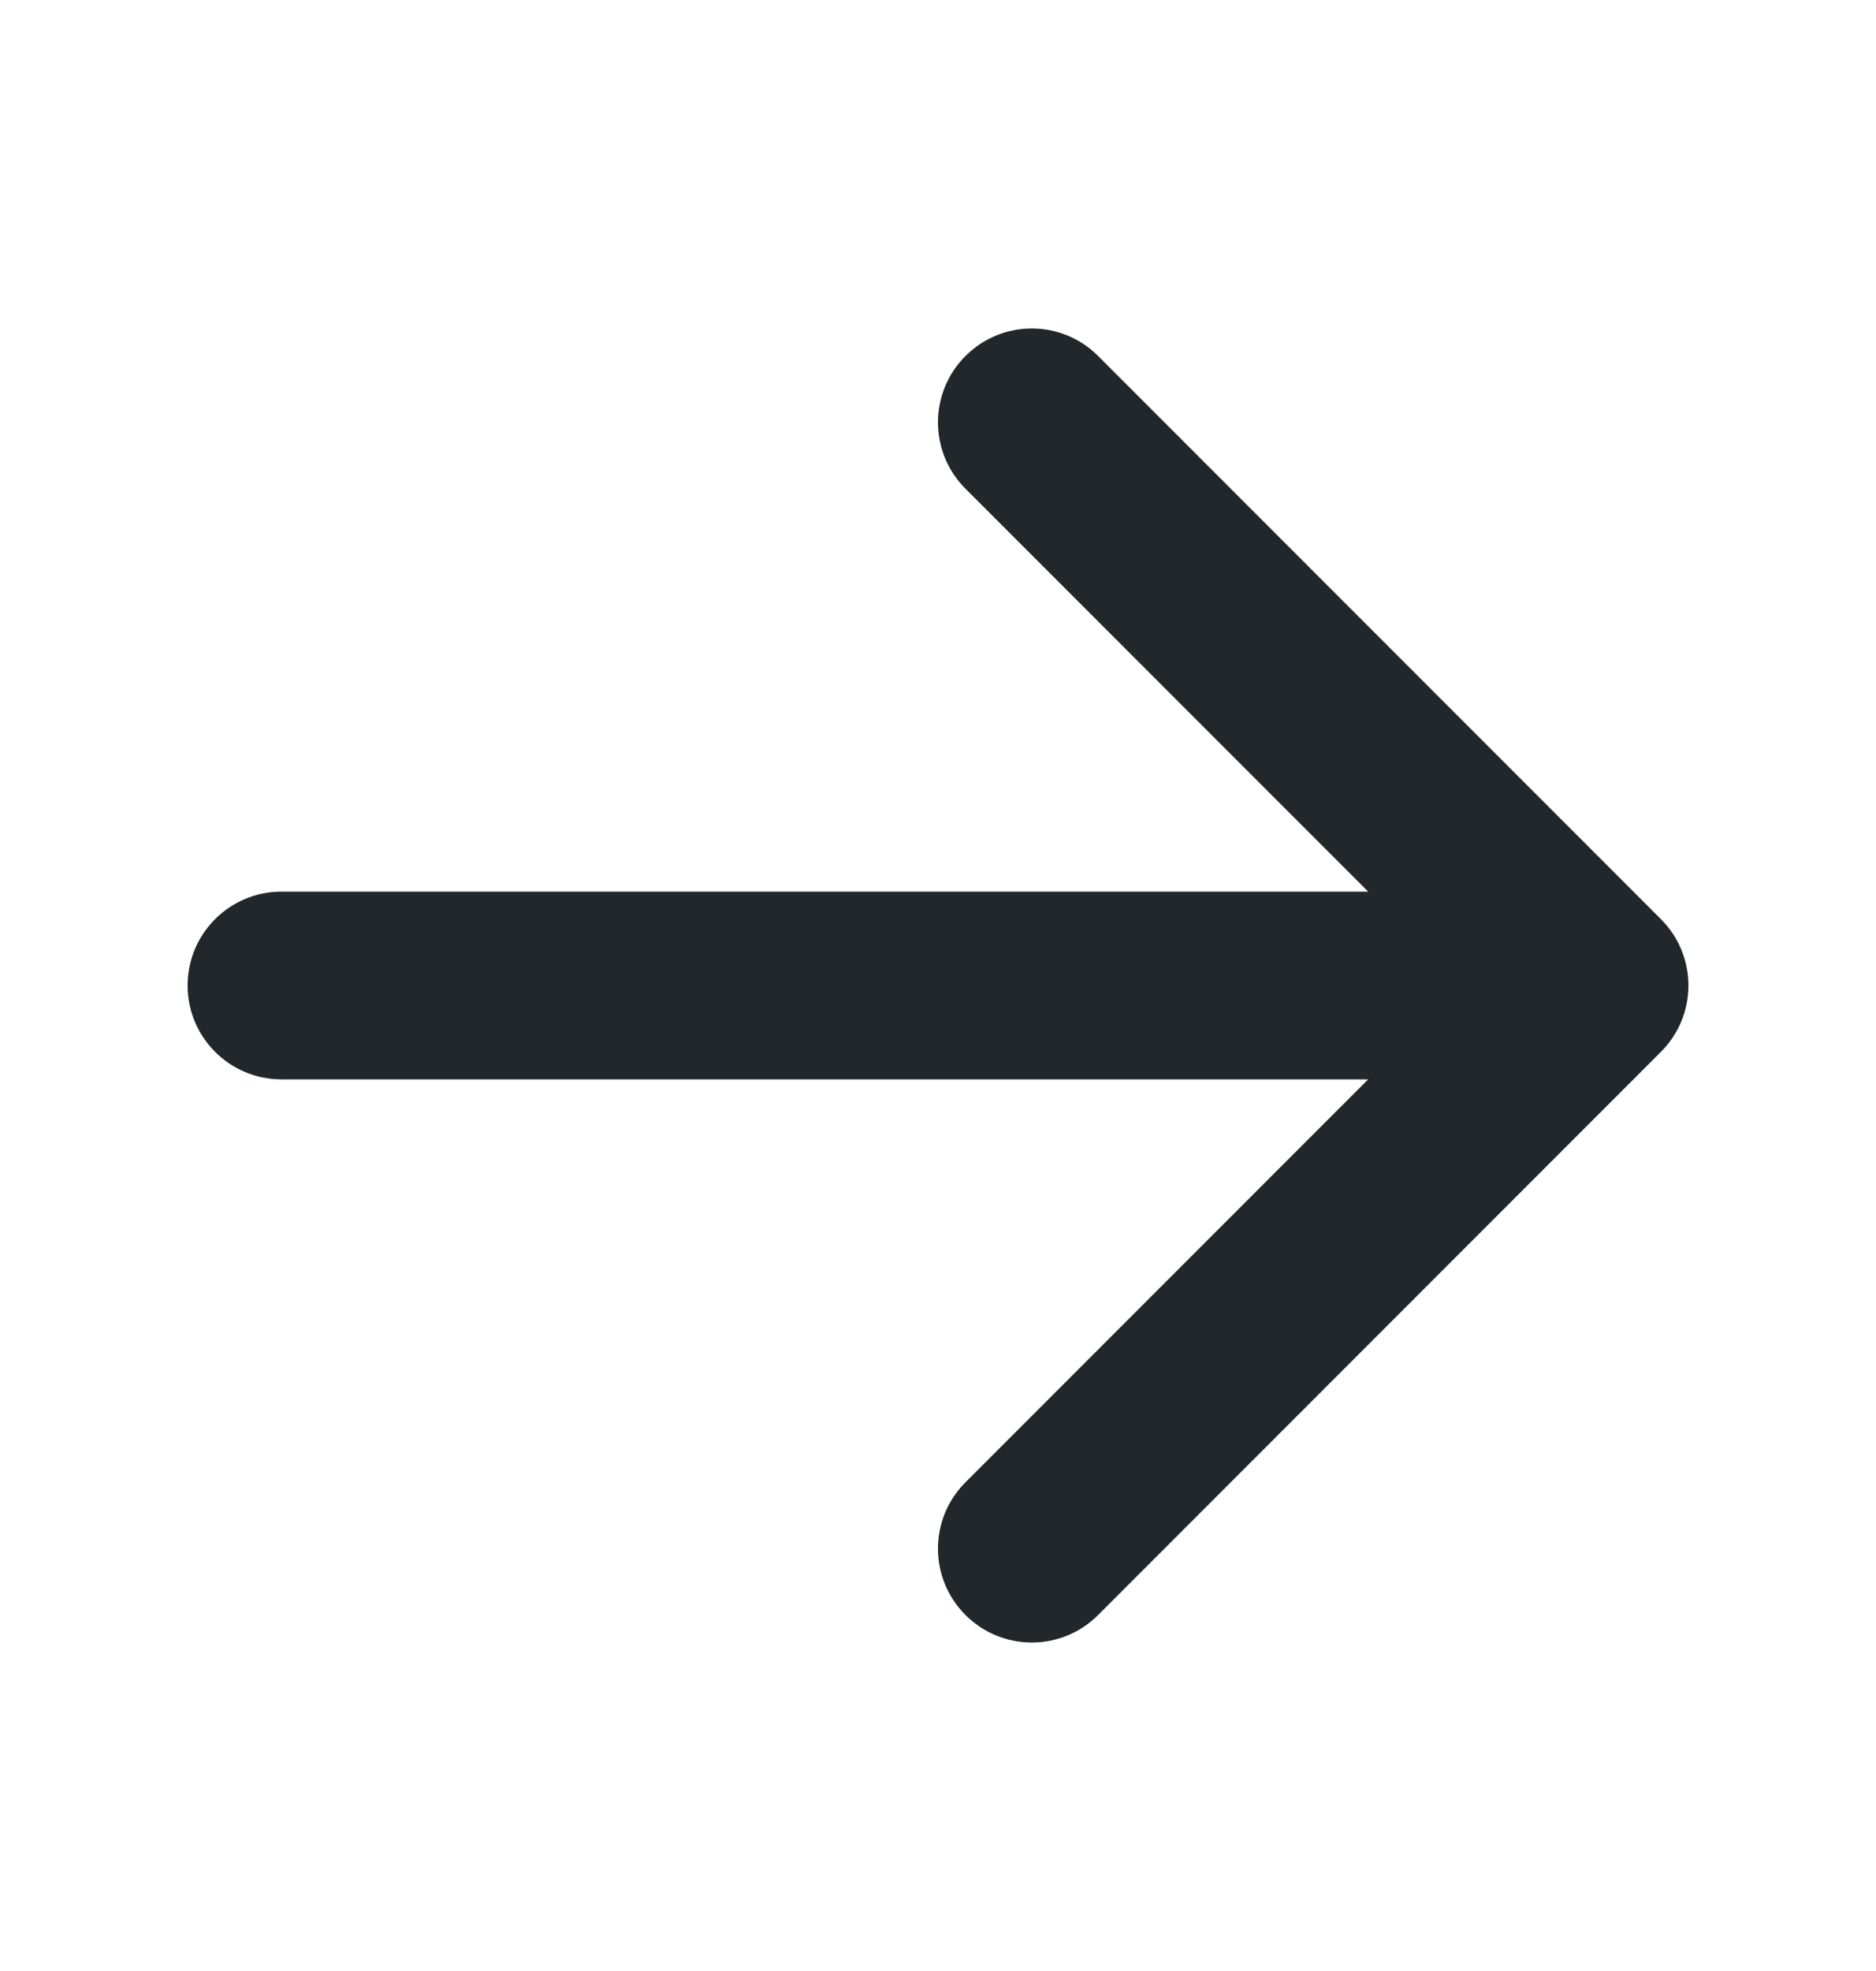 <svg width="20" height="21" viewBox="0 0 20 21" fill="none" xmlns="http://www.w3.org/2000/svg">
<path fill-rule="evenodd" clip-rule="evenodd" d="M10.293 3.793C10.683 3.402 11.317 3.402 11.707 3.793L17.707 9.793C18.098 10.183 18.098 10.817 17.707 11.207L11.707 17.207C11.317 17.598 10.683 17.598 10.293 17.207C9.902 16.817 9.902 16.183 10.293 15.793L14.586 11.5L3 11.5C2.448 11.5 2 11.052 2 10.5C2 9.948 2.448 9.5 3 9.5H14.586L10.293 5.207C9.902 4.817 9.902 4.183 10.293 3.793Z" fill="#21272A"/>
</svg>
